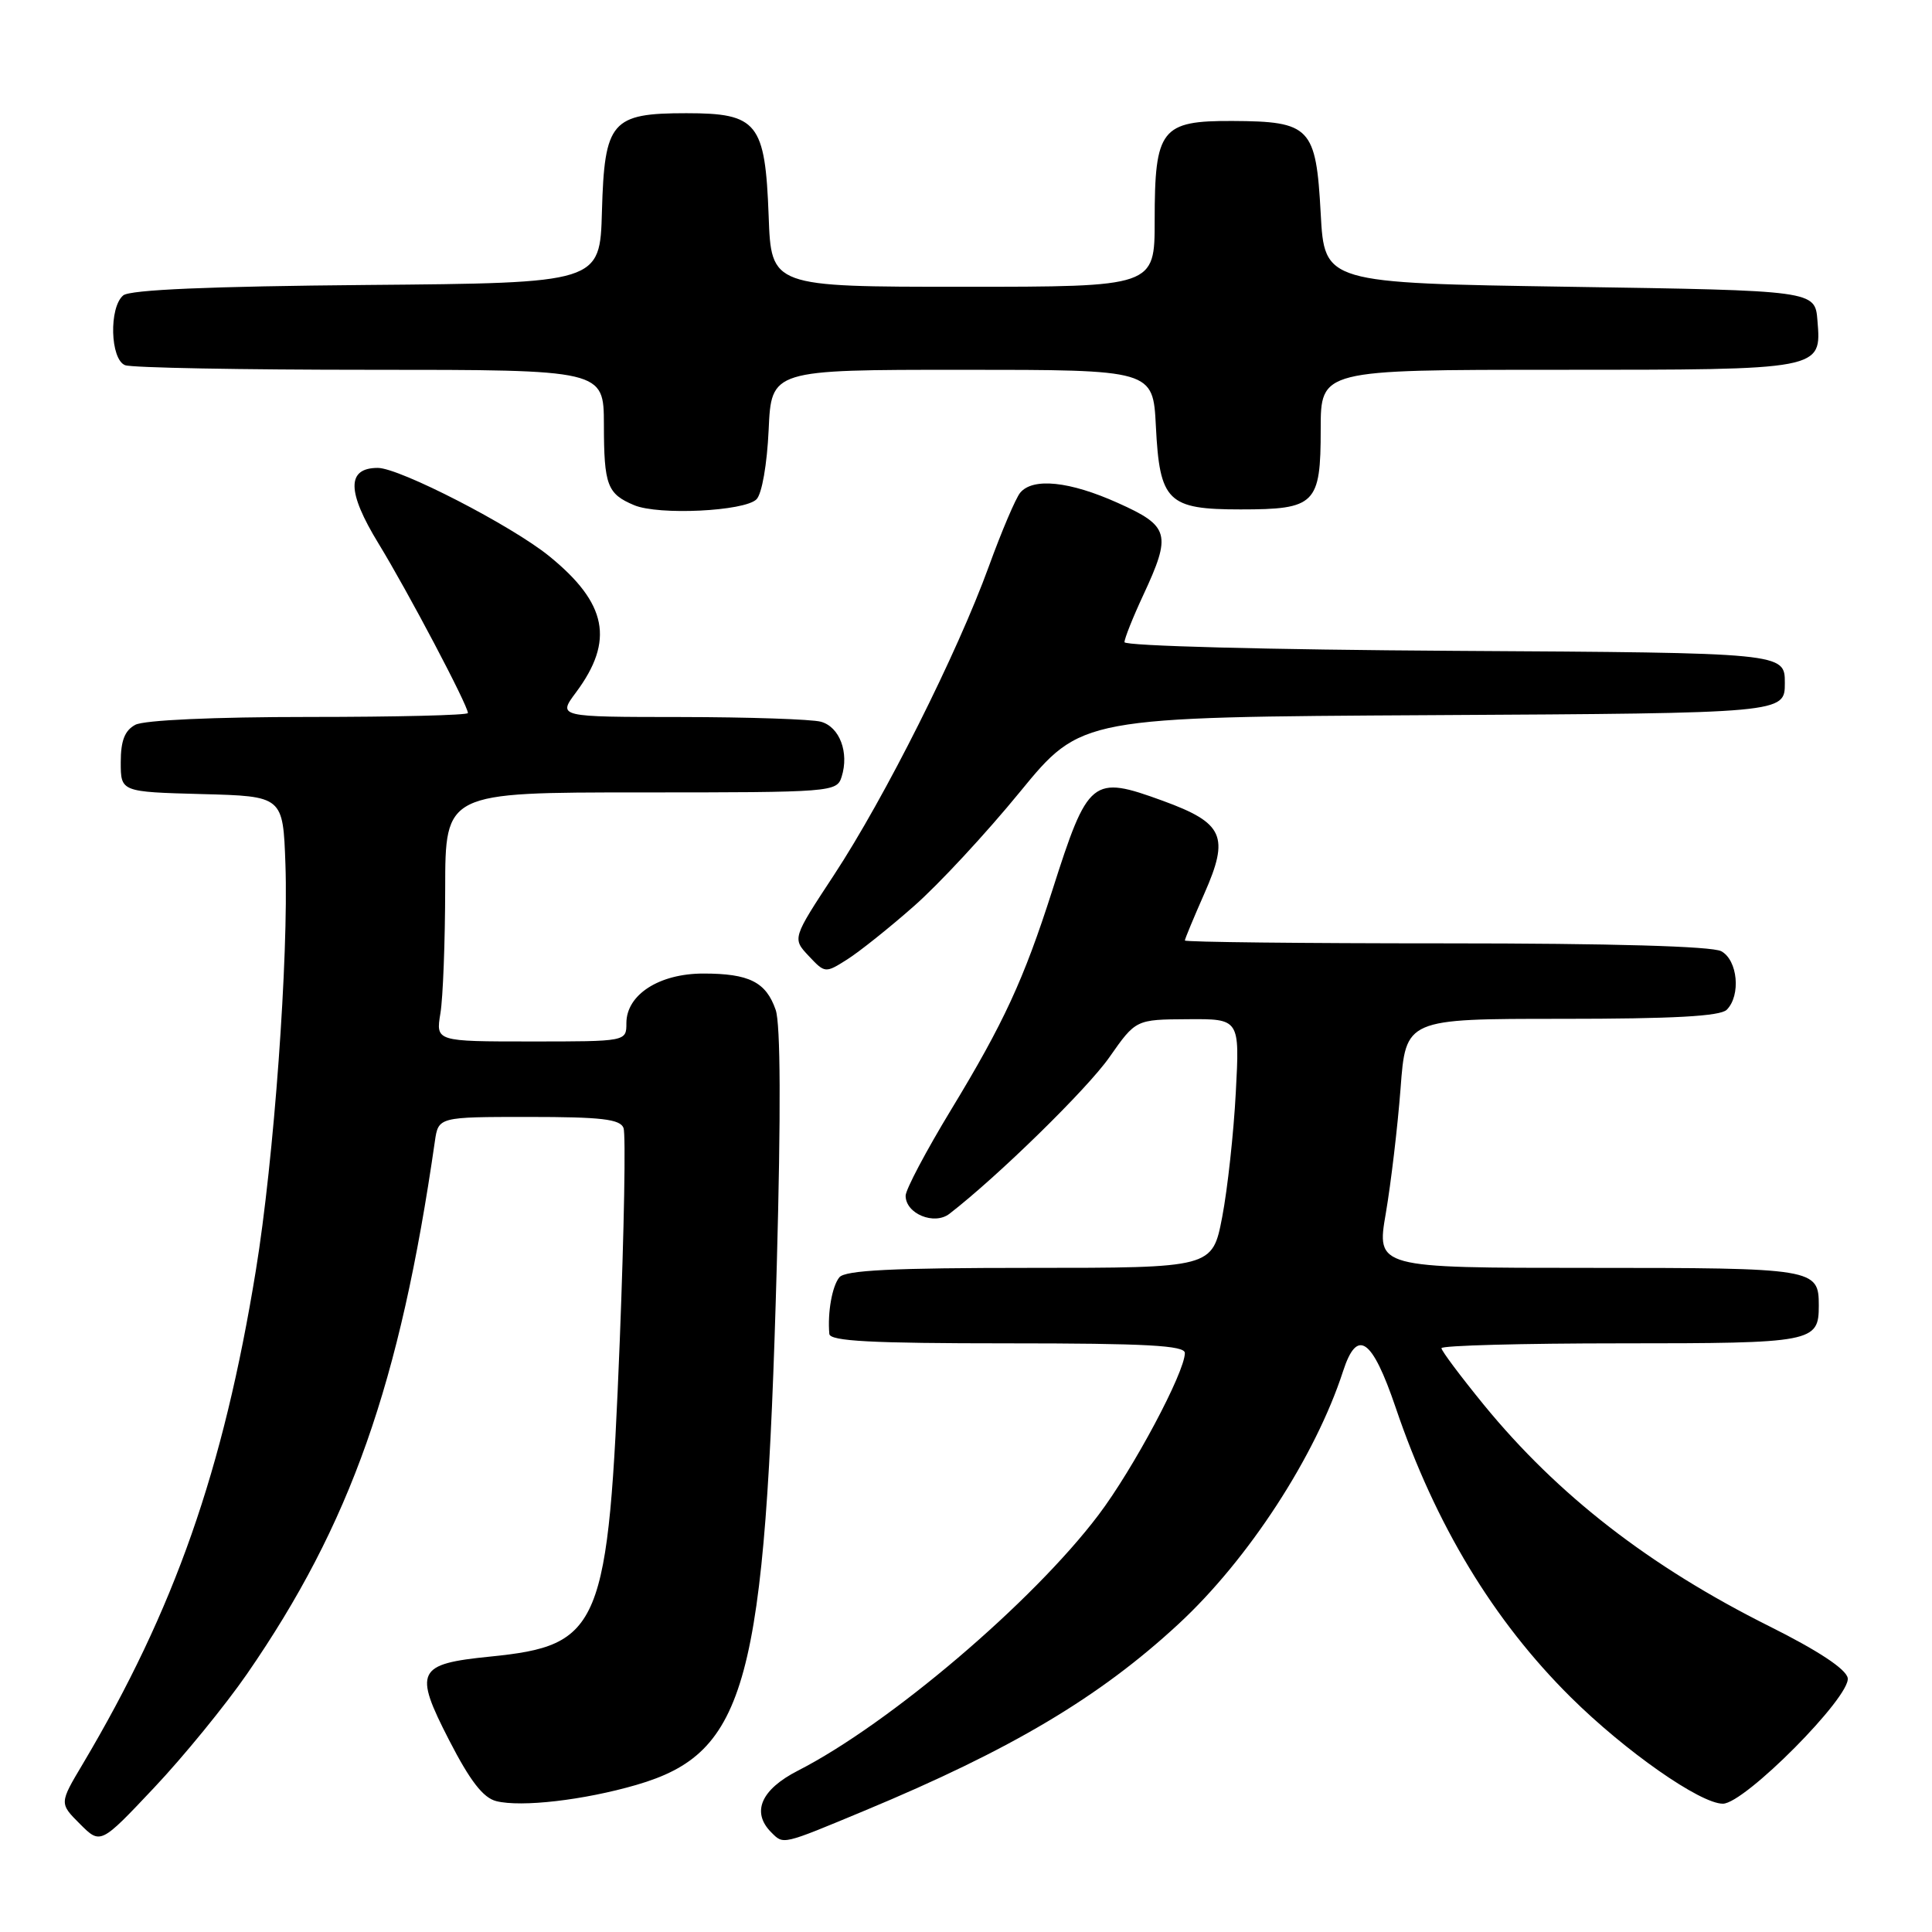 <?xml version="1.0" encoding="UTF-8" standalone="no"?>
<!DOCTYPE svg PUBLIC "-//W3C//DTD SVG 1.1//EN" "http://www.w3.org/Graphics/SVG/1.1/DTD/svg11.dtd" >
<svg xmlns="http://www.w3.org/2000/svg" xmlns:xlink="http://www.w3.org/1999/xlink" version="1.1" viewBox="0 0 256 256">
 <g >
 <path fill="currentColor"
d=" M 32.72 221.82 C 46.44 201.96 52.99 183.40 57.62 151.25 C 58.09 148.00 58.09 148.00 70.08 148.00 C 79.66 148.00 82.17 148.29 82.62 149.46 C 82.93 150.26 82.70 162.98 82.12 177.71 C 80.60 215.76 79.67 218.03 64.92 219.51 C 55.24 220.48 54.79 221.40 59.51 230.58 C 62.29 235.99 64.02 238.22 65.76 238.66 C 69.08 239.49 77.37 238.53 84.32 236.51 C 98.96 232.25 101.40 223.22 102.93 167.58 C 103.48 147.44 103.43 135.67 102.78 133.81 C 101.50 130.12 99.27 129.00 93.20 129.00 C 87.34 129.00 83.00 131.80 83.00 135.57 C 83.00 138.00 83.00 138.00 70.37 138.00 C 57.74 138.00 57.74 138.00 58.36 134.25 C 58.70 132.19 58.98 124.76 58.99 117.75 C 59.00 105.00 59.00 105.00 84.93 105.00 C 110.29 105.00 110.88 104.95 111.52 102.93 C 112.54 99.71 111.25 96.30 108.76 95.63 C 107.52 95.30 99.16 95.02 90.20 95.01 C 73.90 95.00 73.90 95.00 76.32 91.75 C 81.43 84.89 80.46 79.94 72.77 73.69 C 67.78 69.64 52.94 62.00 50.06 62.00 C 45.92 62.00 45.95 65.14 50.15 72.01 C 54.06 78.41 62.00 93.46 62.00 94.48 C 62.00 94.77 52.52 95.00 40.93 95.00 C 28.33 95.00 19.09 95.42 17.93 96.04 C 16.53 96.79 16.00 98.14 16.00 101.00 C 16.00 104.93 16.00 104.93 26.75 105.22 C 37.50 105.50 37.50 105.50 37.82 114.50 C 38.25 126.77 36.30 153.68 33.90 168.35 C 29.58 194.87 23.14 213.23 10.97 233.73 C 7.86 238.95 7.86 238.95 10.59 241.68 C 13.32 244.41 13.32 244.41 20.41 236.89 C 24.31 232.76 29.85 225.97 32.72 221.82 Z  M 114.57 239.92 C 134.03 231.82 145.68 224.89 156.17 215.18 C 165.42 206.62 174.31 192.95 177.96 181.70 C 179.83 175.93 181.80 177.30 184.93 186.50 C 190.19 202.02 197.88 214.73 208.12 224.88 C 215.35 232.05 225.29 239.00 228.29 239.00 C 231.17 239.00 245.29 224.77 244.83 222.34 C 244.60 221.15 240.90 218.71 234.43 215.48 C 218.58 207.56 206.43 198.14 196.61 186.14 C 193.53 182.36 191.00 178.99 191.00 178.64 C 191.00 178.29 201.71 178.00 214.80 178.00 C 240.25 178.00 241.00 177.86 241.00 173.00 C 241.00 168.08 240.53 168.00 210.49 168.00 C 182.38 168.00 182.38 168.00 183.63 160.75 C 184.31 156.76 185.19 149.34 185.58 144.25 C 186.27 135.00 186.27 135.00 206.94 135.00 C 221.67 135.00 227.94 134.66 228.80 133.80 C 230.70 131.90 230.26 127.21 228.07 126.04 C 226.84 125.38 213.48 125.00 191.57 125.00 C 172.55 125.00 157.00 124.83 157.00 124.62 C 157.00 124.42 158.16 121.63 159.57 118.43 C 162.94 110.81 162.16 109.06 154.08 106.11 C 144.69 102.69 144.19 103.09 139.43 118.00 C 135.65 129.82 133.00 135.55 126.04 147.02 C 122.72 152.49 120.00 157.63 120.00 158.44 C 120.00 160.83 123.80 162.39 125.81 160.83 C 132.22 155.88 144.08 144.27 147.00 140.09 C 150.50 135.09 150.50 135.09 157.38 135.05 C 164.27 135.00 164.27 135.00 163.75 144.75 C 163.47 150.11 162.66 157.54 161.95 161.25 C 160.65 168.00 160.65 168.00 136.45 168.00 C 118.30 168.00 111.99 168.31 111.22 169.25 C 110.26 170.42 109.64 173.92 109.89 176.75 C 109.97 177.71 115.43 178.00 133.50 178.00 C 151.91 178.00 157.00 178.28 157.00 179.28 C 157.00 181.82 150.17 194.64 145.57 200.72 C 136.86 212.26 117.87 228.41 105.75 234.61 C 100.83 237.12 99.53 240.13 102.20 242.80 C 103.84 244.44 103.55 244.51 114.57 239.92 Z  M 121.11 120.06 C 124.37 117.20 130.69 110.39 135.15 104.93 C 143.27 95.02 143.27 95.02 189.88 94.76 C 236.50 94.50 236.50 94.50 236.50 90.50 C 236.50 86.50 236.50 86.50 192.75 86.24 C 168.04 86.09 149.00 85.59 149.00 85.09 C 149.00 84.60 150.12 81.79 151.49 78.85 C 155.26 70.75 154.97 69.71 148.12 66.64 C 141.74 63.77 136.86 63.26 135.18 65.29 C 134.59 66.00 132.72 70.39 131.03 75.04 C 126.85 86.55 117.23 105.71 110.52 115.92 C 104.98 124.35 104.98 124.35 107.16 126.67 C 109.31 128.96 109.36 128.97 112.26 127.13 C 113.87 126.11 117.86 122.93 121.11 120.06 Z  M 100.24 66.16 C 100.96 65.44 101.64 61.51 101.85 56.96 C 102.21 49.00 102.21 49.00 127.50 49.00 C 152.78 49.00 152.78 49.00 153.16 56.48 C 153.66 66.47 154.72 67.50 164.38 67.50 C 174.31 67.50 175.00 66.81 175.00 56.88 C 175.00 49.00 175.00 49.00 206.31 49.00 C 241.56 49.00 241.36 49.04 240.82 42.46 C 240.50 38.50 240.50 38.50 208.00 38.00 C 175.50 37.50 175.50 37.50 175.00 28.29 C 174.38 16.85 173.64 16.08 163.31 16.03 C 153.85 15.99 153.00 17.08 153.00 29.22 C 153.00 38.00 153.00 38.00 127.60 38.00 C 102.19 38.00 102.19 38.00 101.85 28.60 C 101.39 16.26 100.38 15.00 90.96 15.00 C 81.01 15.00 80.10 16.06 79.76 28.00 C 79.50 37.50 79.50 37.50 48.58 37.76 C 27.81 37.94 17.23 38.39 16.33 39.14 C 14.42 40.73 14.60 47.63 16.58 48.39 C 17.45 48.73 32.08 49.00 49.08 49.00 C 80.00 49.00 80.00 49.00 80.02 56.25 C 80.03 64.31 80.46 65.44 84.03 66.94 C 87.27 68.30 98.65 67.75 100.24 66.16 Z "/>
</g>
</svg>